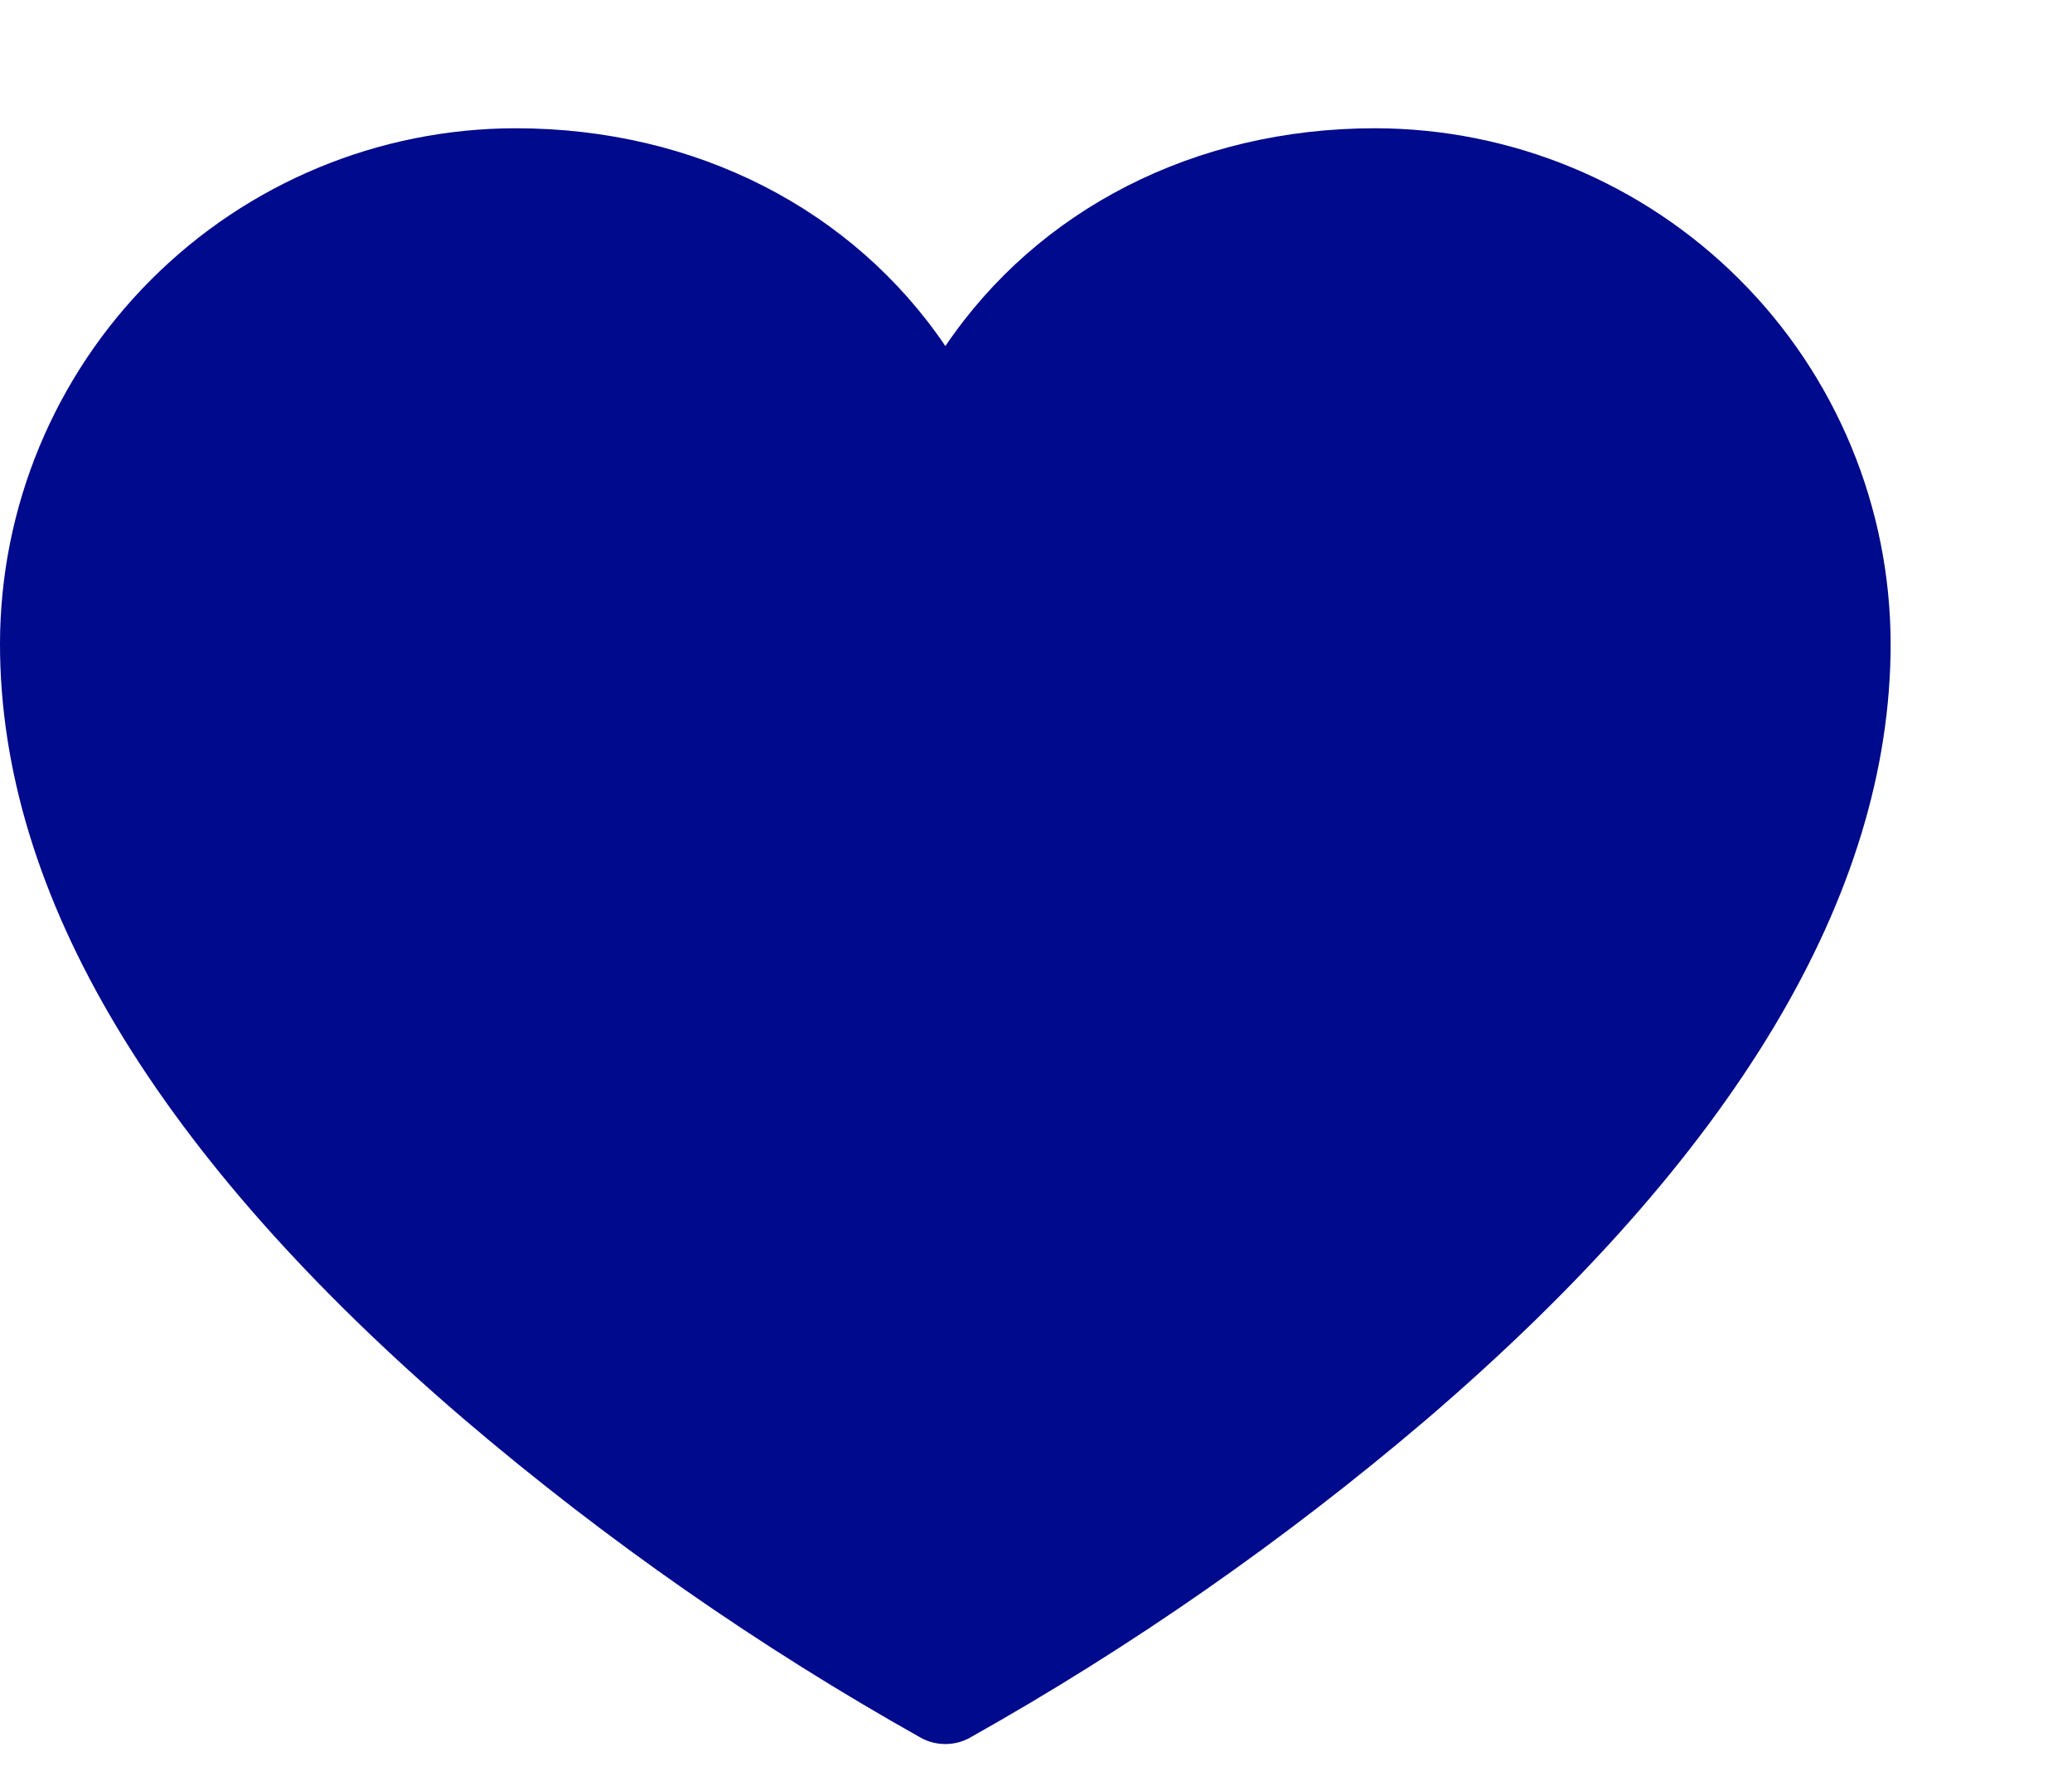 <svg width="14" height="12" viewBox="0 0 15 11" fill="none" xmlns="http://www.w3.org/2000/svg">
<path d="M9.954 0C8.648 0 7.512 0.589 6.844 1.577C6.175 0.589 5.039 0 3.733 0C2.743 0.001 1.794 0.395 1.095 1.095C0.395 1.794 0.001 2.743 0 3.733C0 5.55 1.132 7.44 3.366 9.352C4.389 10.224 5.495 10.995 6.667 11.653C6.721 11.683 6.782 11.698 6.844 11.698C6.905 11.698 6.966 11.683 7.02 11.653C8.192 10.995 9.298 10.224 10.322 9.352C12.555 7.44 13.687 5.55 13.687 3.733C13.686 2.743 13.293 1.794 12.593 1.095C11.893 0.395 10.944 0.001 9.954 0ZM6.844 10.895C5.823 10.305 0.747 7.2 0.747 3.733C0.747 2.941 1.062 2.182 1.622 1.622C2.182 1.062 2.941 0.747 3.733 0.747C4.995 0.747 6.054 1.42 6.498 2.505C6.527 2.574 6.574 2.632 6.636 2.674C6.697 2.715 6.77 2.737 6.844 2.737C6.918 2.737 6.99 2.715 7.052 2.674C7.113 2.632 7.161 2.574 7.189 2.505C7.633 1.42 8.693 0.747 9.954 0.747C10.746 0.747 11.505 1.062 12.065 1.622C12.625 2.182 12.94 2.941 12.941 3.733C12.941 7.2 7.865 10.305 6.844 10.895Z" fill="#000A8C"/>
<path d="M13 4.23C13 7.876 7.737 10.878 7.5 11C7.438 11.033 6.868 11.346 6.797 11.346C6.726 11.346 6.562 11.033 6.5 11C6.263 10.878 0.5 7.876 0.5 4.23C0.501 3.373 0.877 2.105 1.5 1.5C2.123 0.894 3.119 0.501 4 0.5C5.106 0.5 6.396 1.462 7 2.244C7.604 1.462 8.394 0.5 9.5 0.5C10.381 0.501 11.877 0.894 12.5 1.5C13.123 2.106 12.999 3.373 13 4.23Z" fill="#000A8C"/>
</svg>
